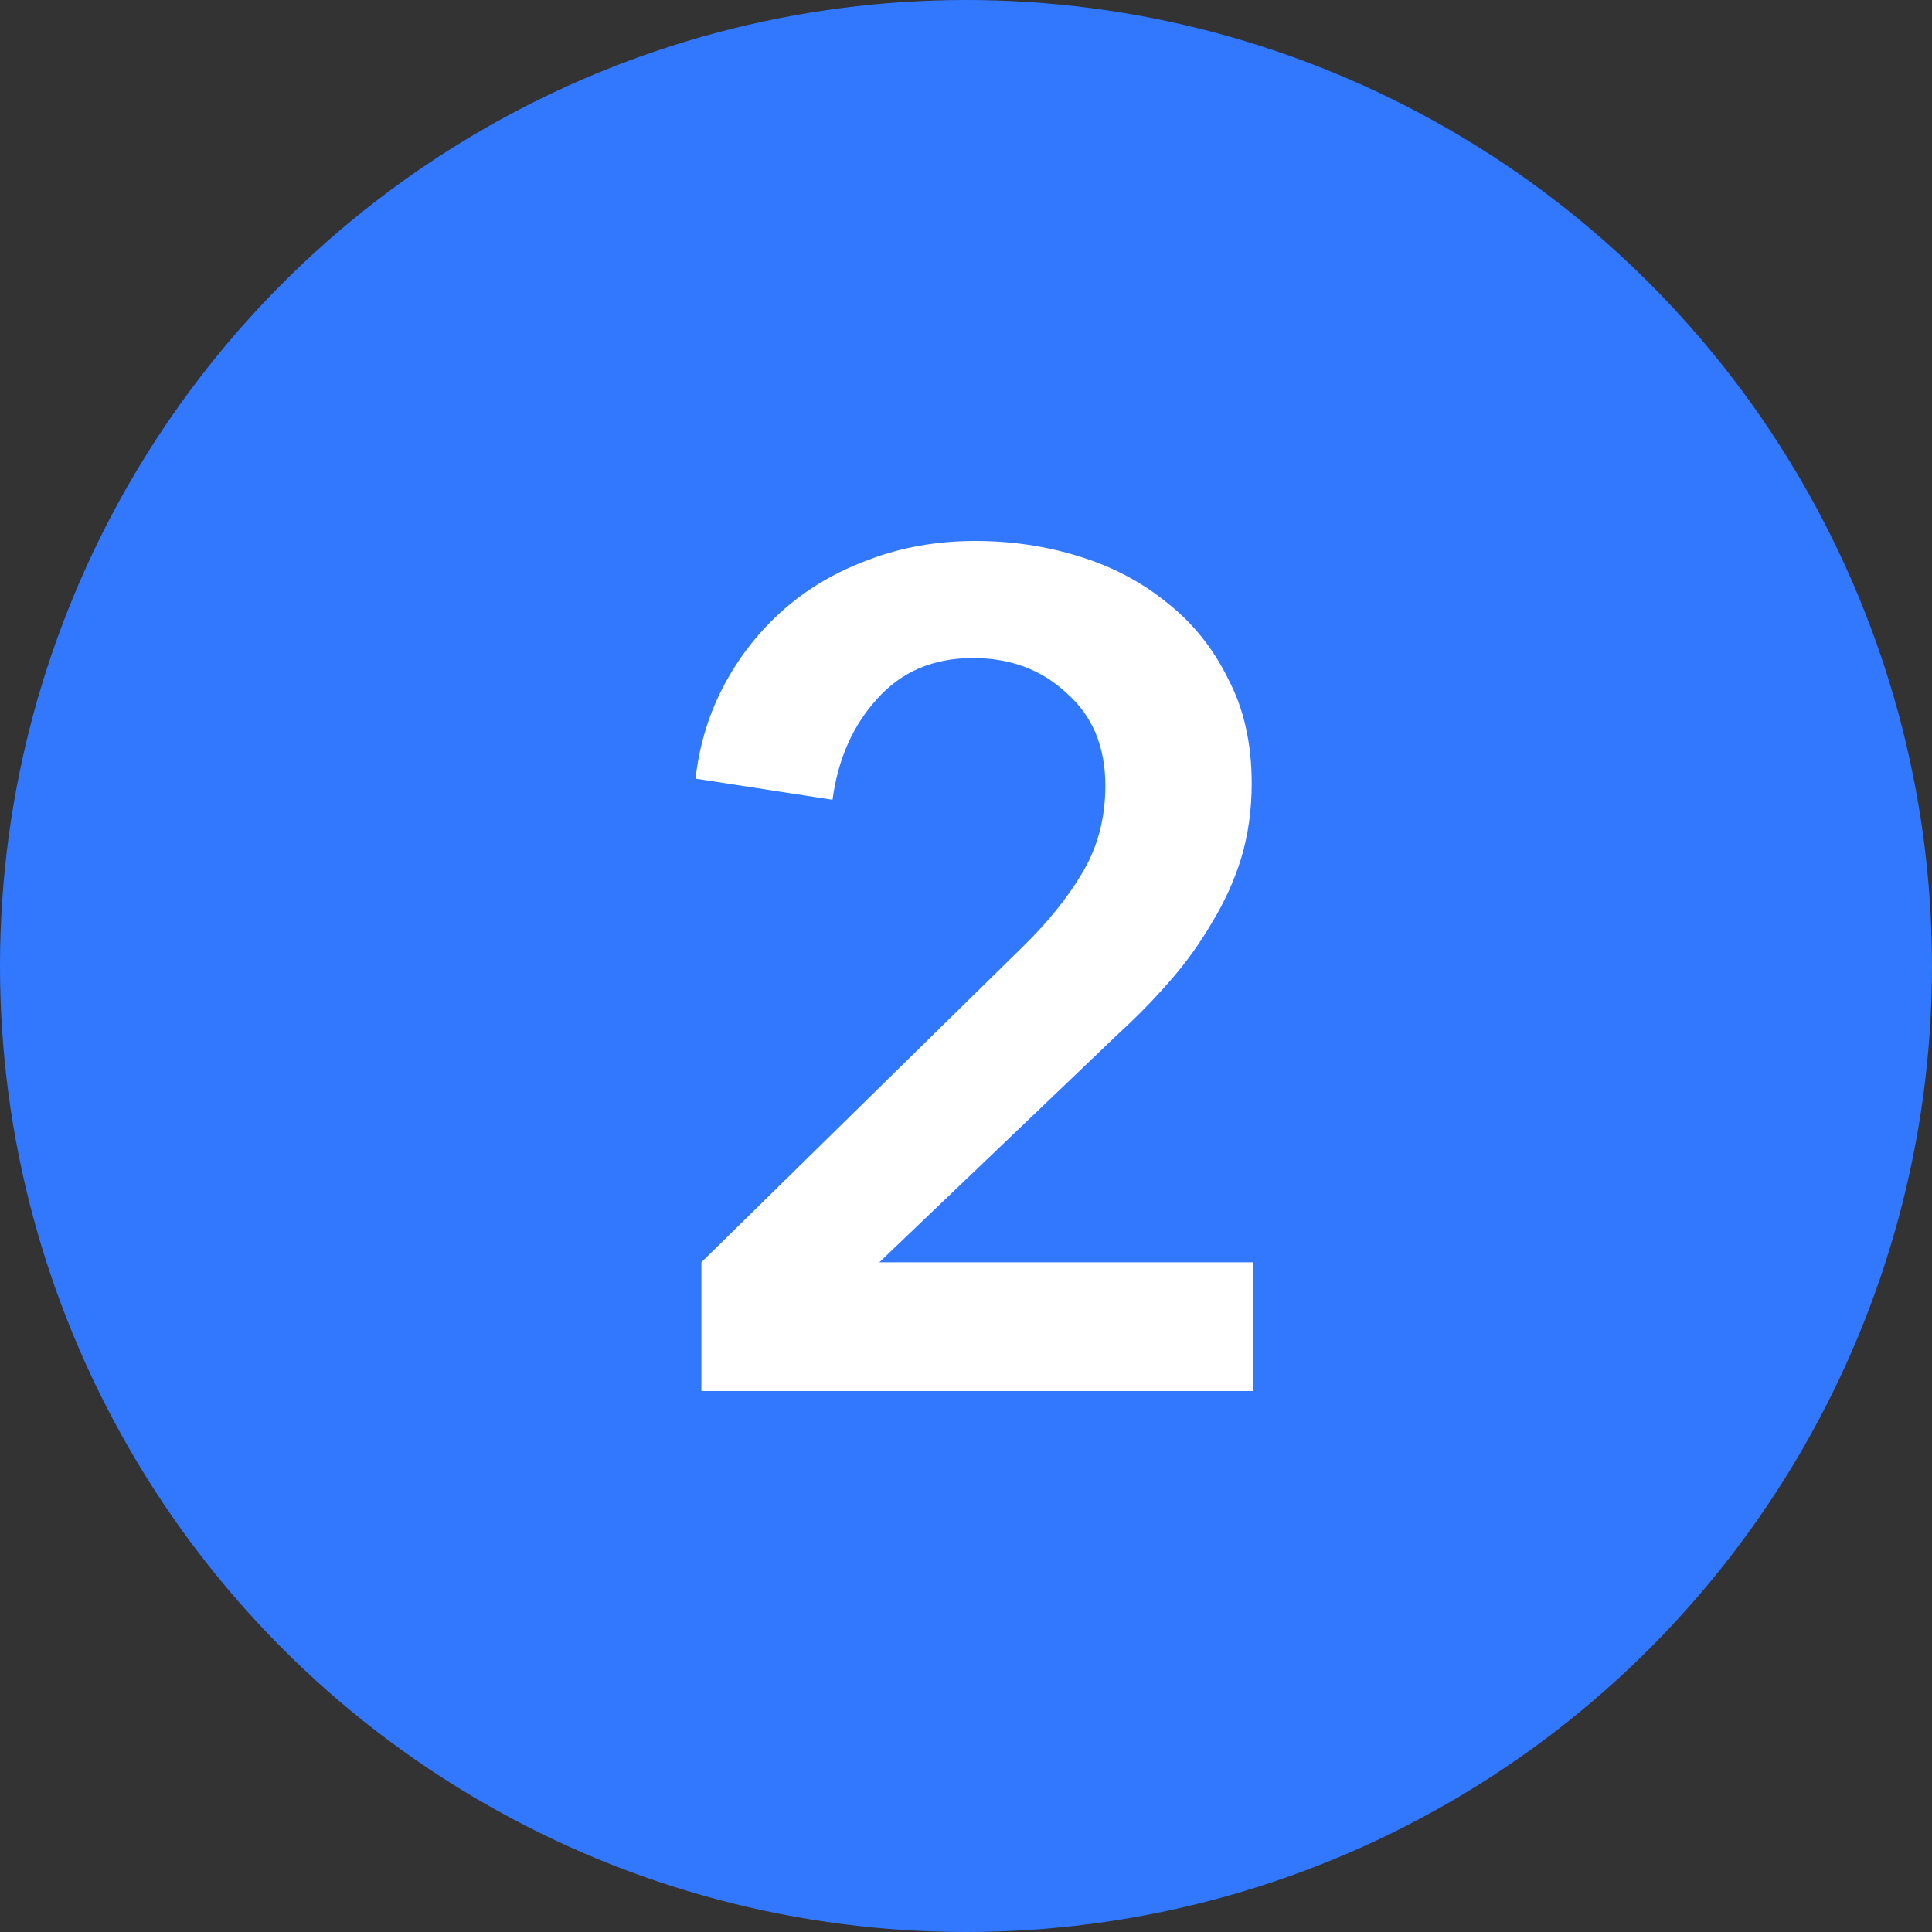 <svg viewBox="0 0 40 40" fill="none" xmlns="http://www.w3.org/2000/svg">
<rect x="0" y="0" width="40" height="40" fill="#333333" stroke="none"/>
<circle cx="20" cy="20" r="20" fill="#3178FF"/>
<path d="M14.521 26.134L21.139 19.637C21.673 19.119 22.093 18.602 22.4 18.085C22.723 17.552 22.885 16.946 22.885 16.267C22.885 15.459 22.618 14.82 22.085 14.352C21.568 13.867 20.921 13.624 20.145 13.624C19.321 13.624 18.659 13.907 18.157 14.473C17.657 15.022 17.349 15.717 17.236 16.558L14.4 16.121C14.481 15.41 14.683 14.756 15.006 14.158C15.329 13.56 15.741 13.043 16.242 12.606C16.743 12.17 17.325 11.831 17.988 11.588C18.667 11.329 19.402 11.2 20.194 11.2C20.937 11.2 21.648 11.305 22.327 11.515C23.022 11.725 23.636 12.049 24.17 12.485C24.703 12.905 25.123 13.431 25.43 14.061C25.753 14.675 25.915 15.394 25.915 16.218C25.915 16.768 25.842 17.285 25.697 17.77C25.551 18.239 25.349 18.683 25.091 19.103C24.848 19.523 24.558 19.927 24.218 20.315C23.895 20.687 23.539 21.051 23.151 21.406L18.206 26.134H25.939V28.8H14.521V26.134Z" fill="white"/>
</svg>
